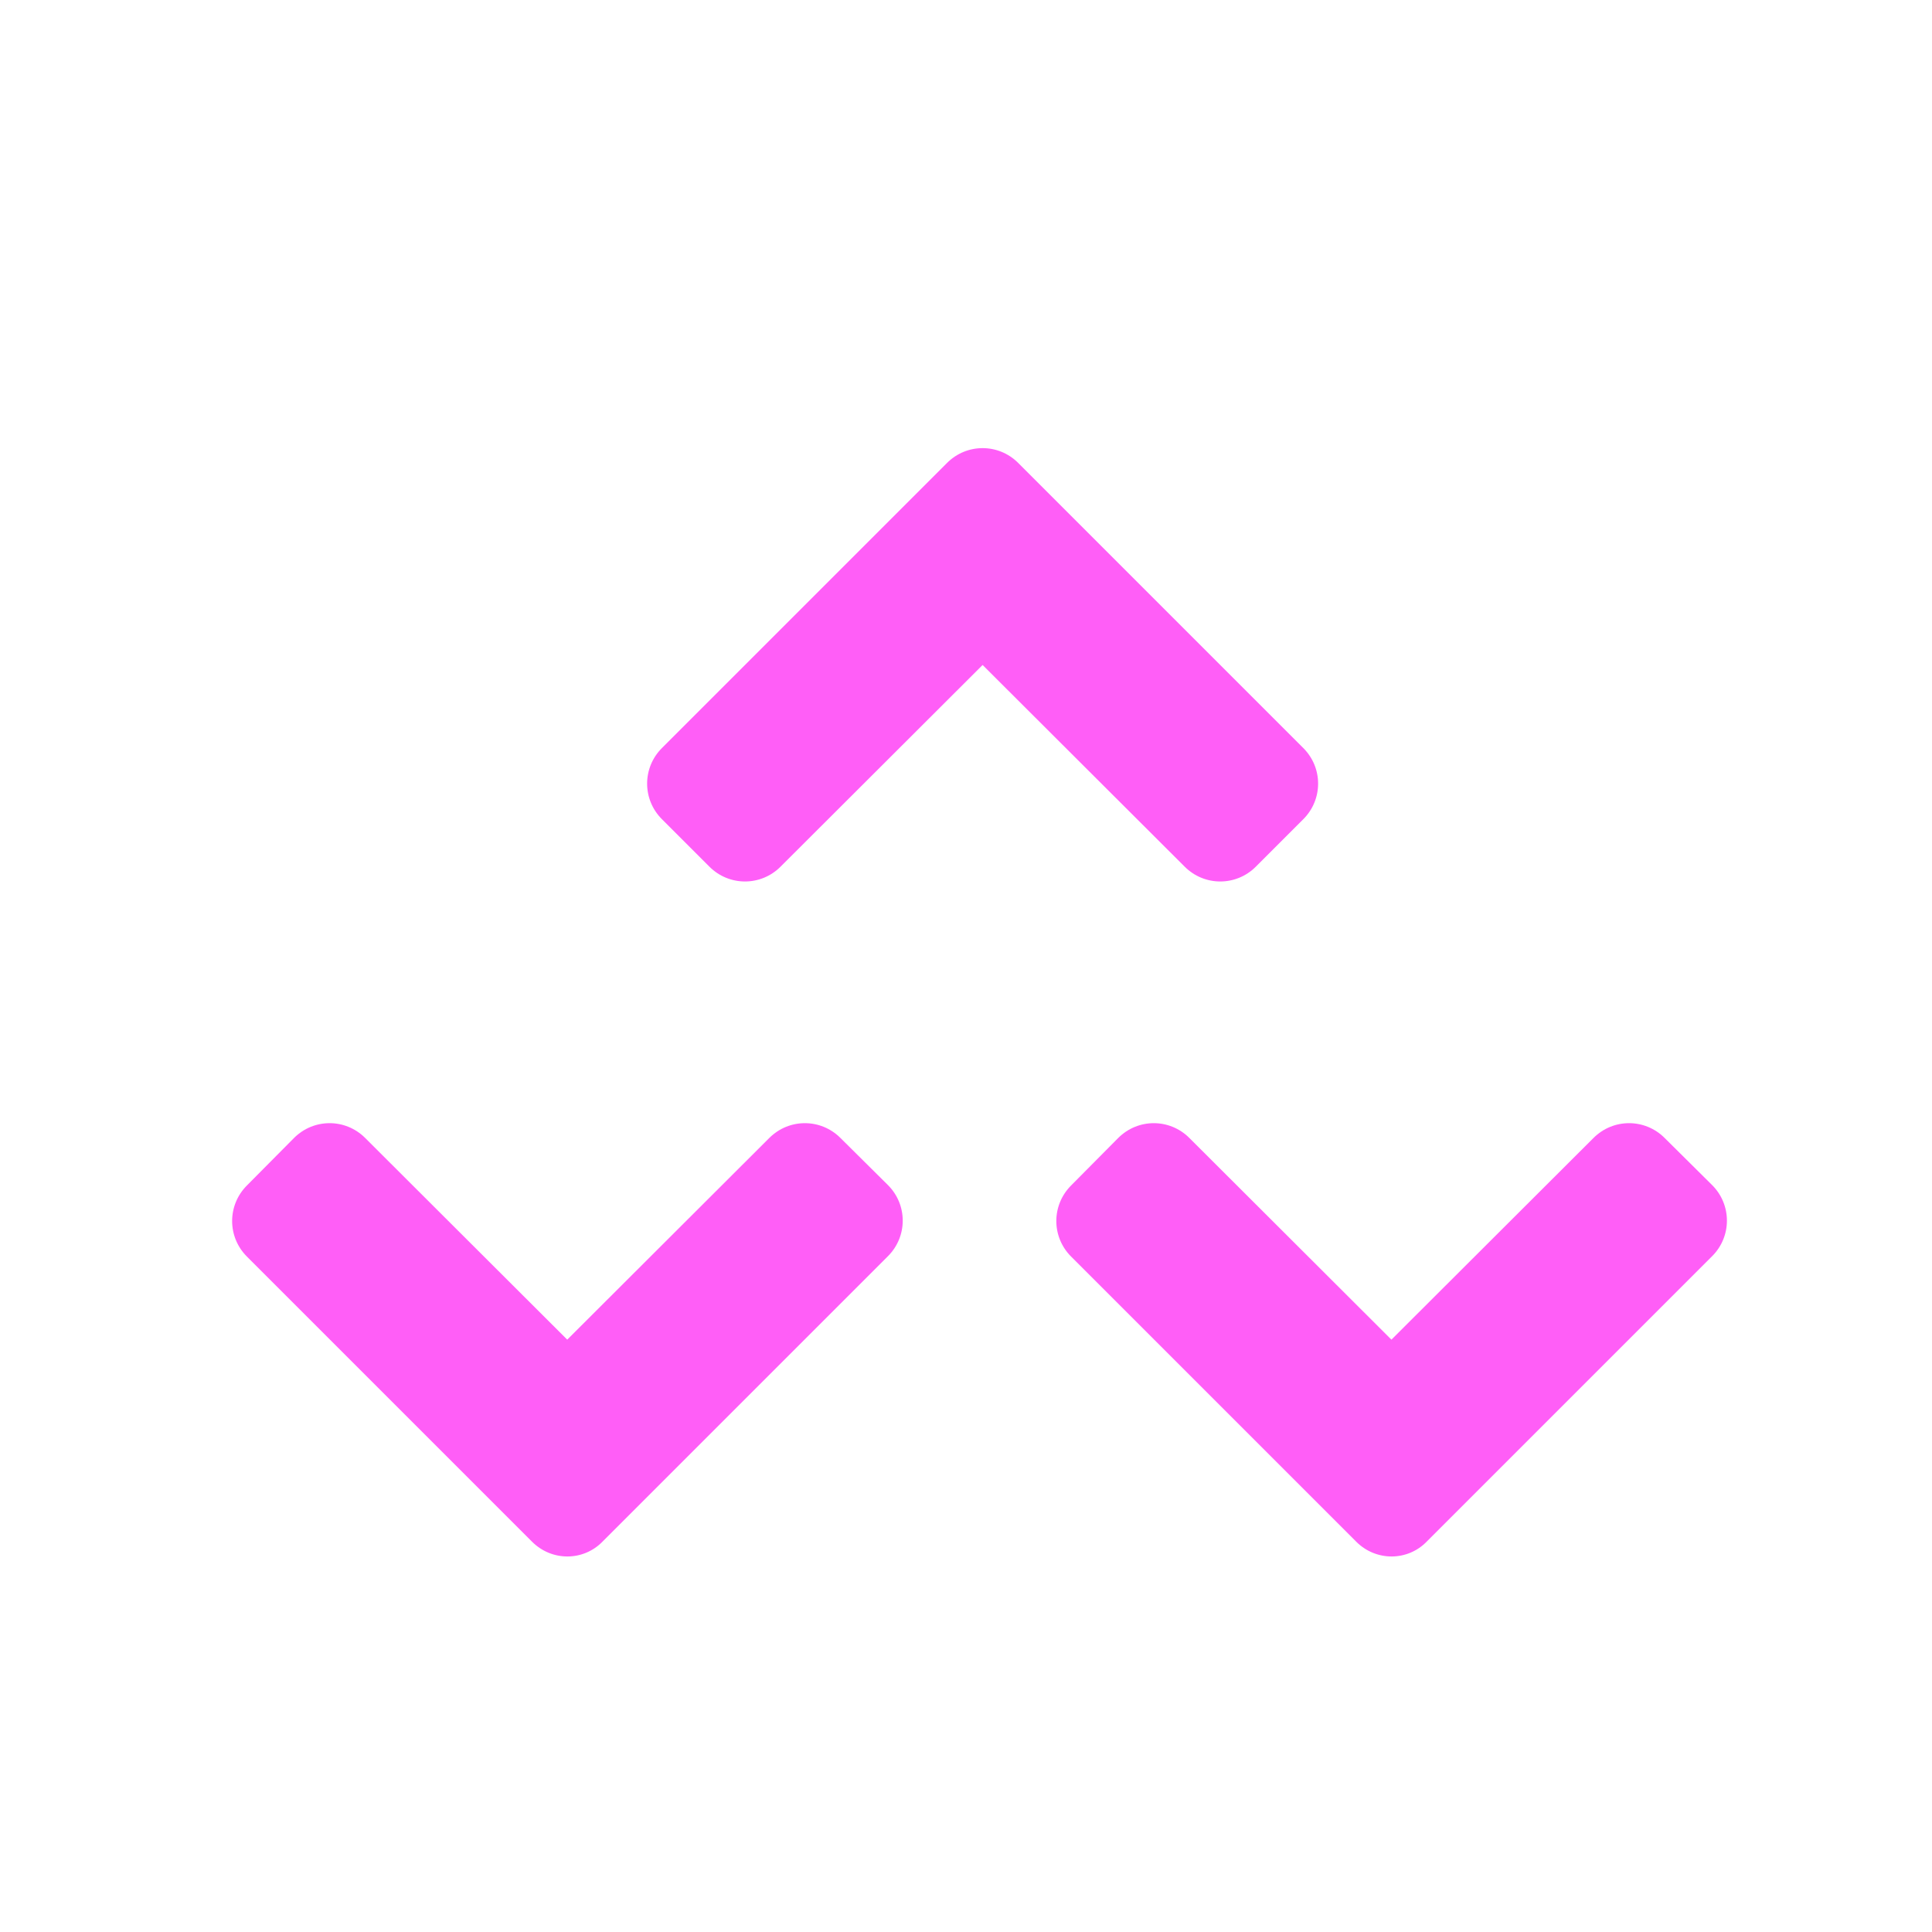 <?xml version="1.0" encoding="utf-8"?>
<!-- Generator: Adobe Illustrator 19.0.0, SVG Export Plug-In . SVG Version: 6.00 Build 0)  -->
<svg version="1.1" id="Calque_1" xmlns="http://www.w3.org/2000/svg" xmlns:xlink="http://www.w3.org/1999/xlink" x="0px" y="0px"
	 viewBox="0 0 500 500" style="enable-background:new 0 0 500 500;" xml:space="preserve">
<style type="text/css">
	.st0{fill:#FF5EF7;}
</style>
<path id="XMLID_2_" class="st0" d="M263.5,119.8l73.8,73.8c5.1,5.1,5.1,13.3,0,18.4L325,224.3c-5.1,5.1-13.3,5.1-18.4,0l-52.3-52.2
	L202,224.3c-5.1,5.1-13.3,5.1-18.4,0L171.3,212c-5.1-5.1-5.1-13.3,0-18.4l73.8-73.8C250.2,114.7,258.4,114.7,263.5,119.8
	L263.5,119.8z"/>
<path id="XMLID_4_" class="st0" d="M137.7,399l-73.8-73.8c-5.1-5.1-5.1-13.3,0-18.4l12.2-12.3c5.1-5.1,13.3-5.1,18.4,0l52.3,52.2
	l52.3-52.2c5.1-5.1,13.3-5.1,18.4,0l12.3,12.2c5.1,5.1,5.1,13.3,0,18.4l-73.8,73.8C151,404.1,142.8,404.1,137.7,399L137.7,399z"/>
<path id="XMLID_5_" class="st0" d="M351,399l-73.8-73.8c-5.1-5.1-5.1-13.3,0-18.4l12.2-12.3c5.1-5.1,13.3-5.1,18.4,0l52.3,52.2
	l52.3-52.2c5.1-5.1,13.3-5.1,18.4,0l12.3,12.2c5.1,5.1,5.1,13.3,0,18.4l-73.8,73.8C364.3,404.1,356.1,404.1,351,399L351,399z"/>
</svg>
